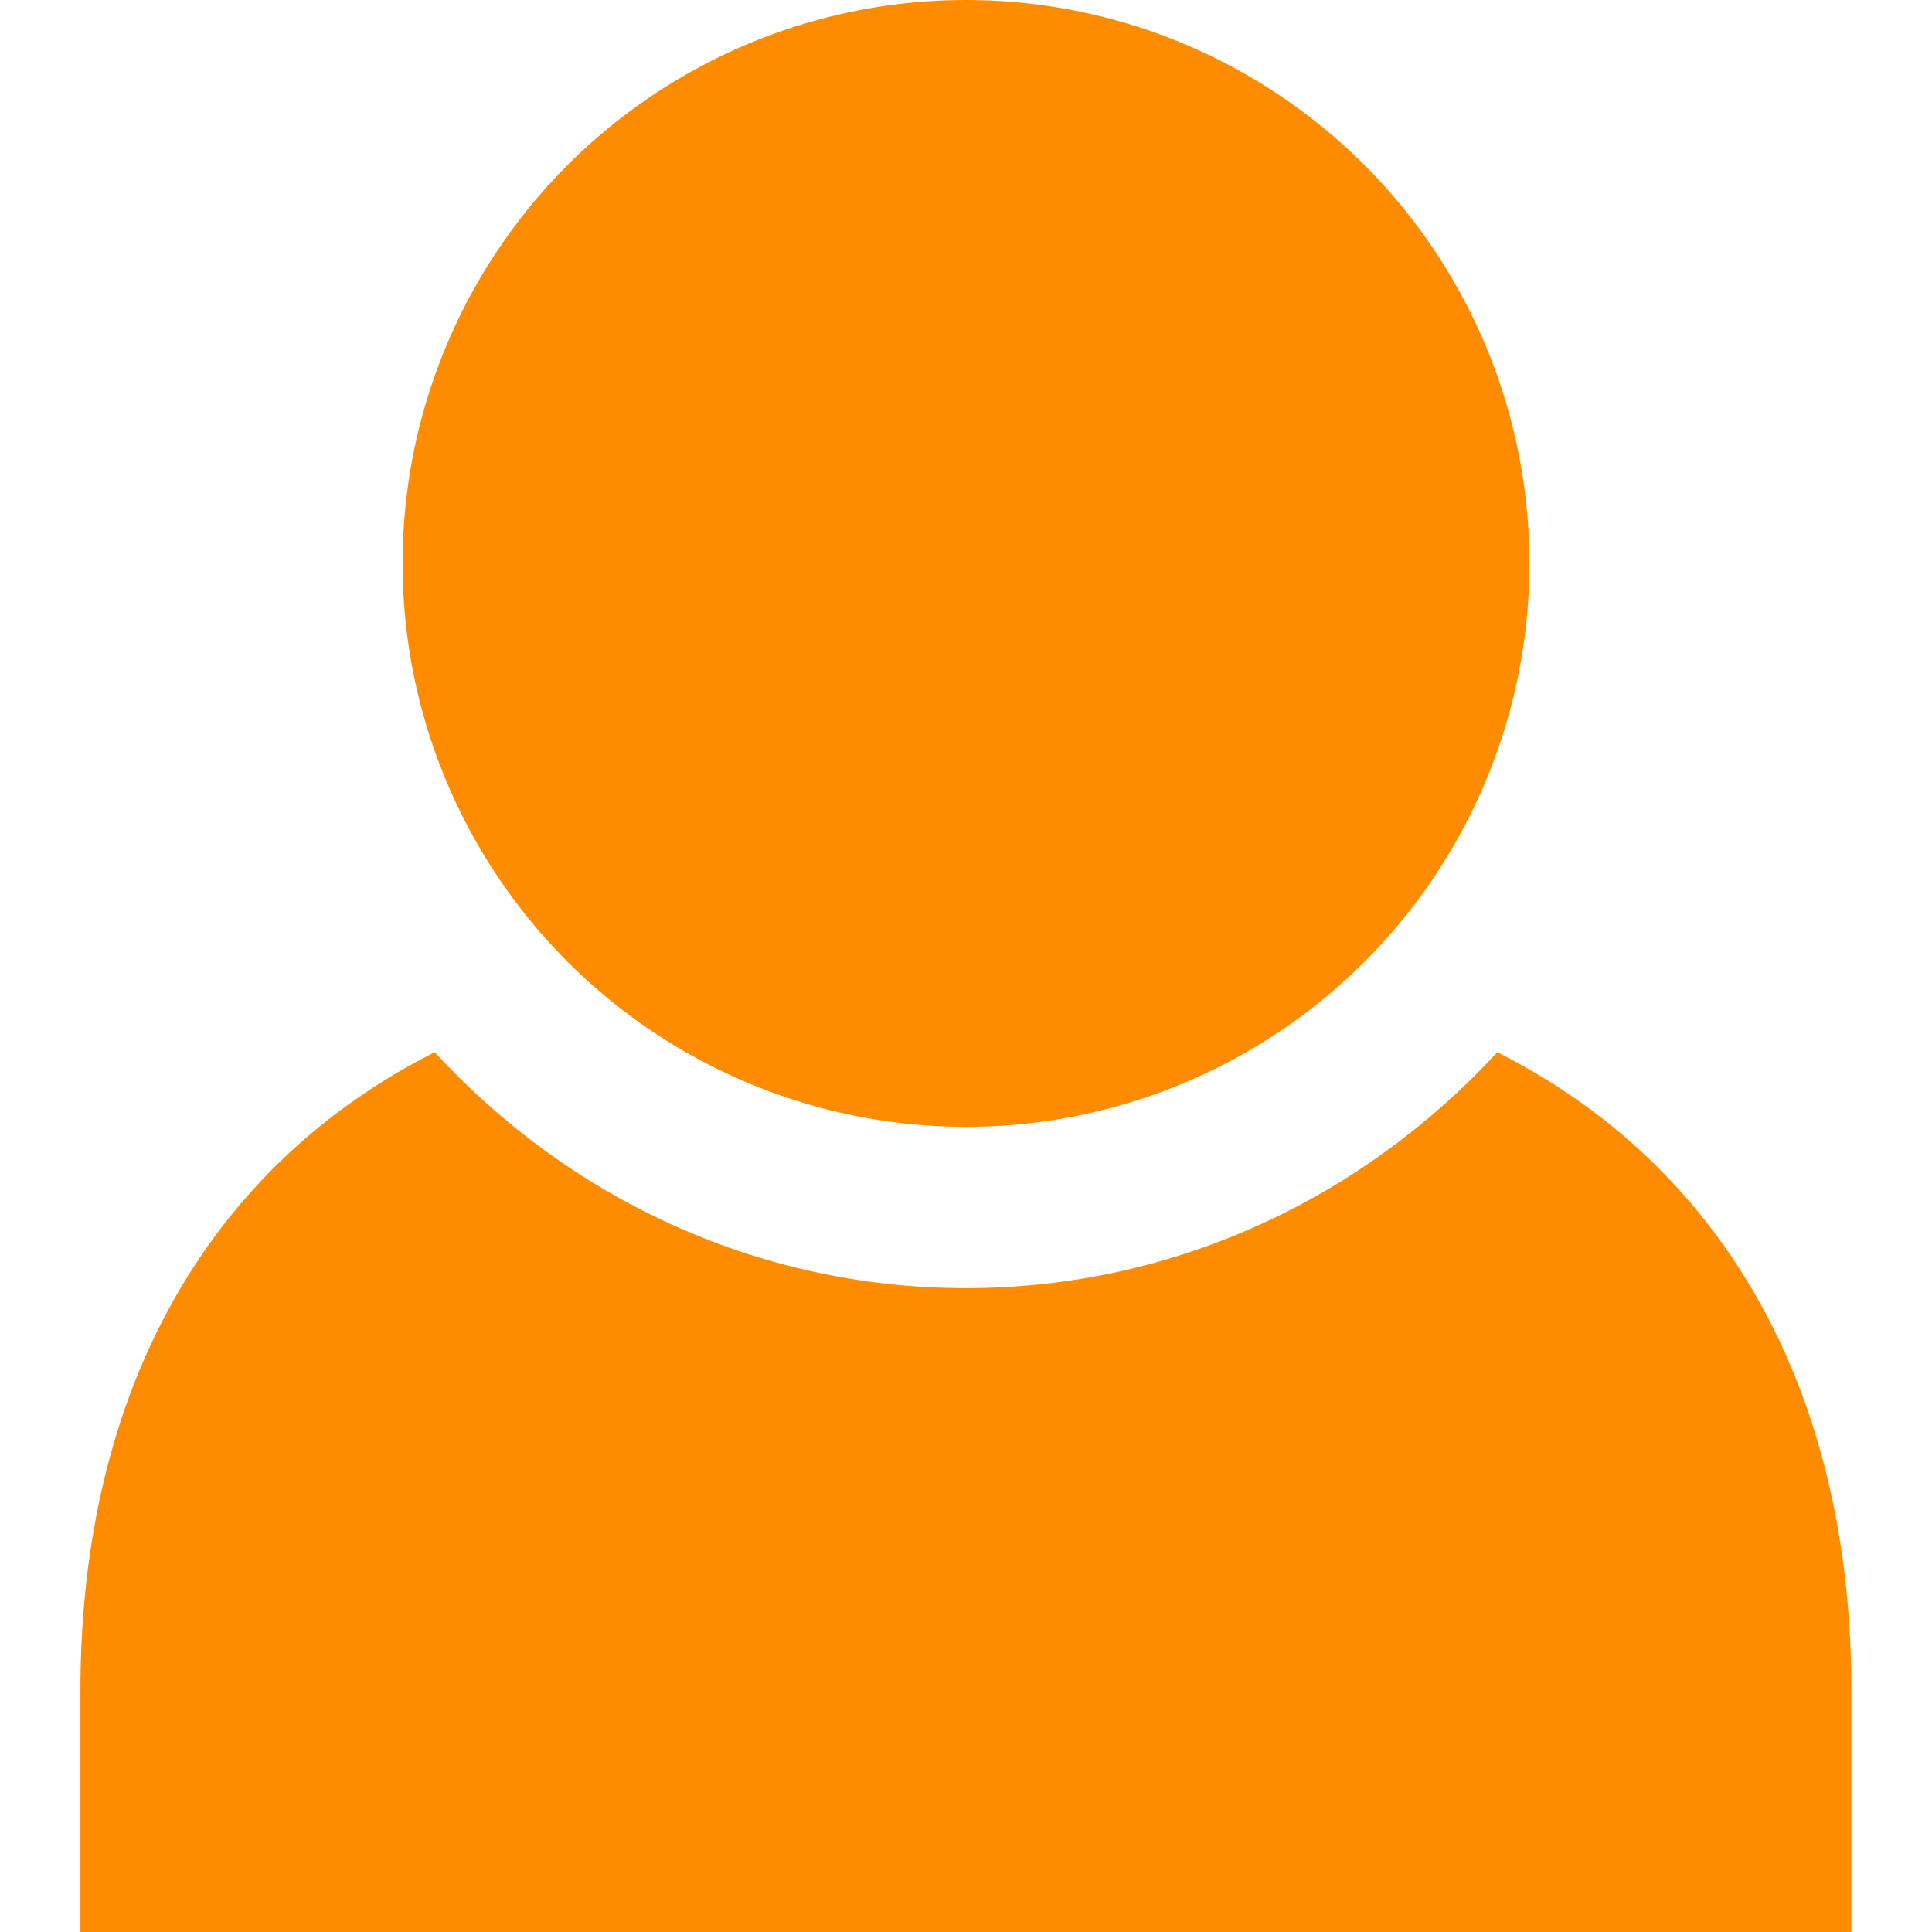 <?xml version="1.0" encoding="utf-8"?>
<!-- Generator: Adobe Illustrator 25.0.0, SVG Export Plug-In . SVG Version: 6.00 Build 0)  -->
<svg version="1.1" id="Слой_1" xmlns="http://www.w3.org/2000/svg" xmlns:xlink="http://www.w3.org/1999/xlink" x="0px" y="0px"
	 viewBox="0 0 800 800" style="enable-background:new 0 0 800 800;" xml:space="preserve">
<style type="text/css">
	.st0{fill:#FF8C00;}
</style>
<g>
	<path class="st0" d="M620,435.7c-54.9,59.6-132.8,97.7-220,97.7s-165.2-38-220-97.7C87.6,482.3,33.3,574.2,33.3,700v100h733.3V700
		C766.7,574.2,712.4,482.3,620,435.7z"/>
	<circle class="st0" cx="400" cy="233.3" r="233.3"/>
</g>
</svg>
